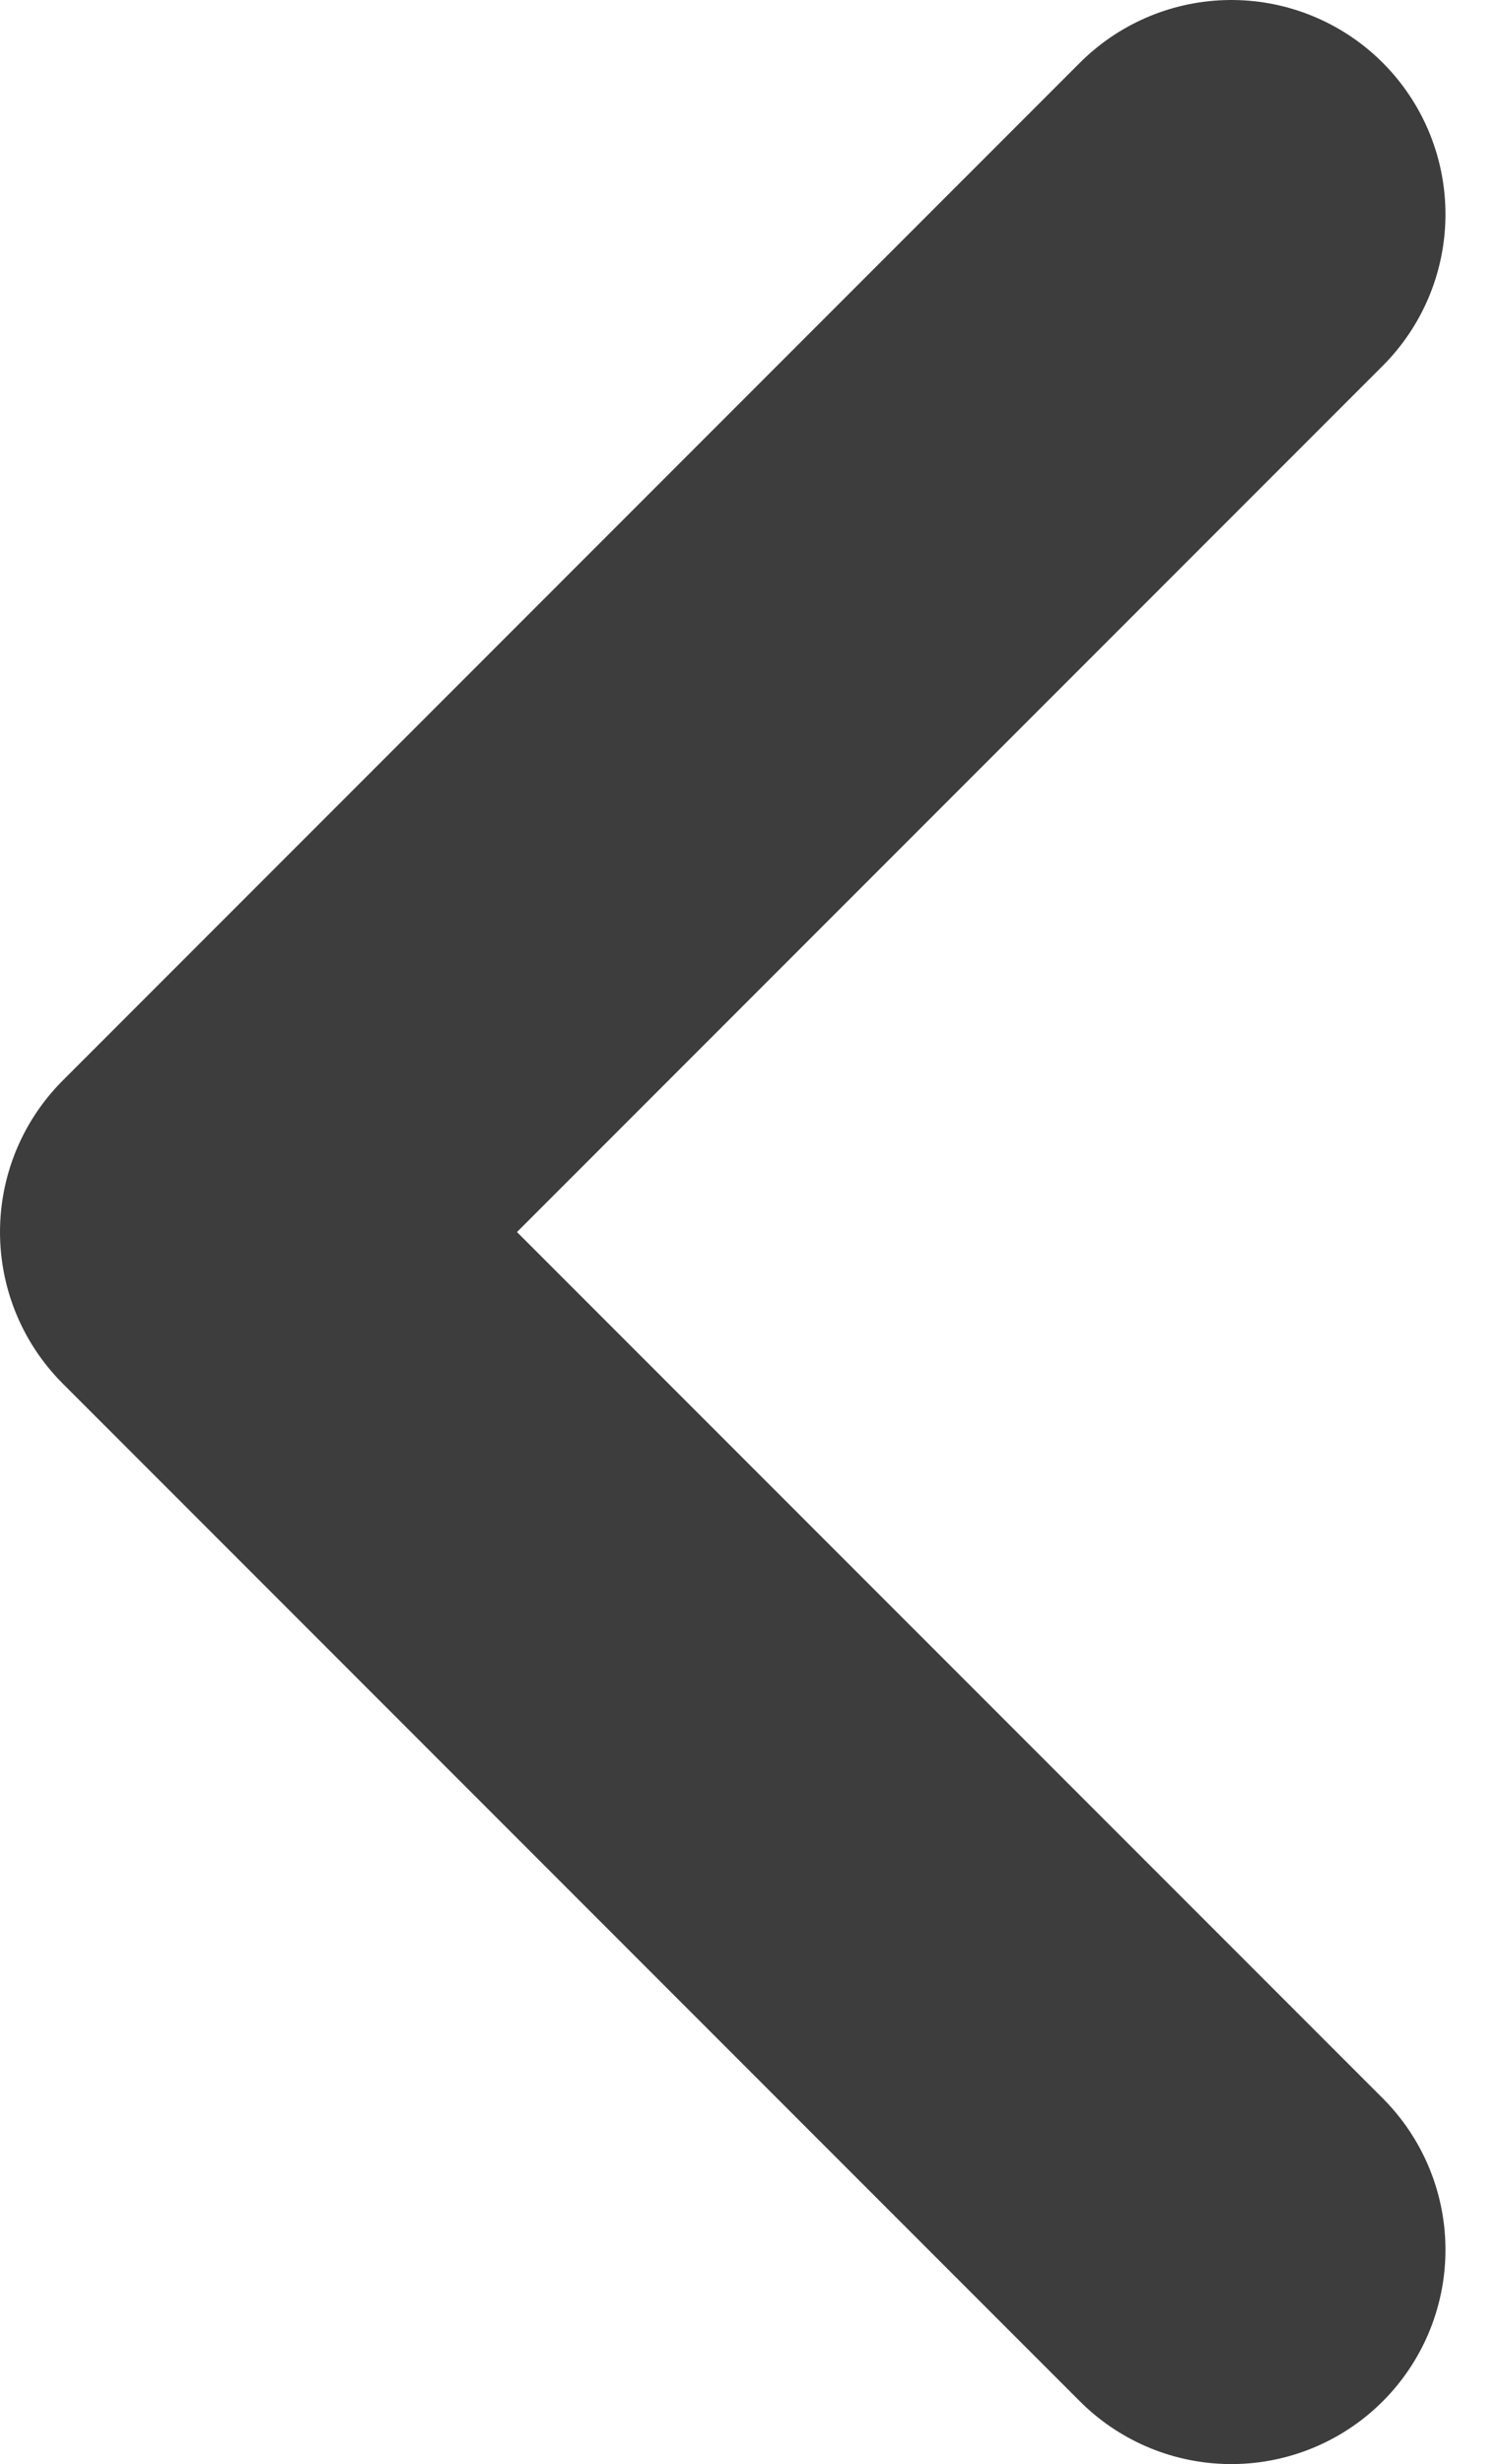 <svg width="14" height="23" viewBox="0 0 14 23" fill="none" xmlns="http://www.w3.org/2000/svg">
<path d="M11.5 21L2 11.5L11.5 2" stroke="#3D3D3D" stroke-width="4" stroke-linecap="round" stroke-linejoin="round"/>
</svg>
